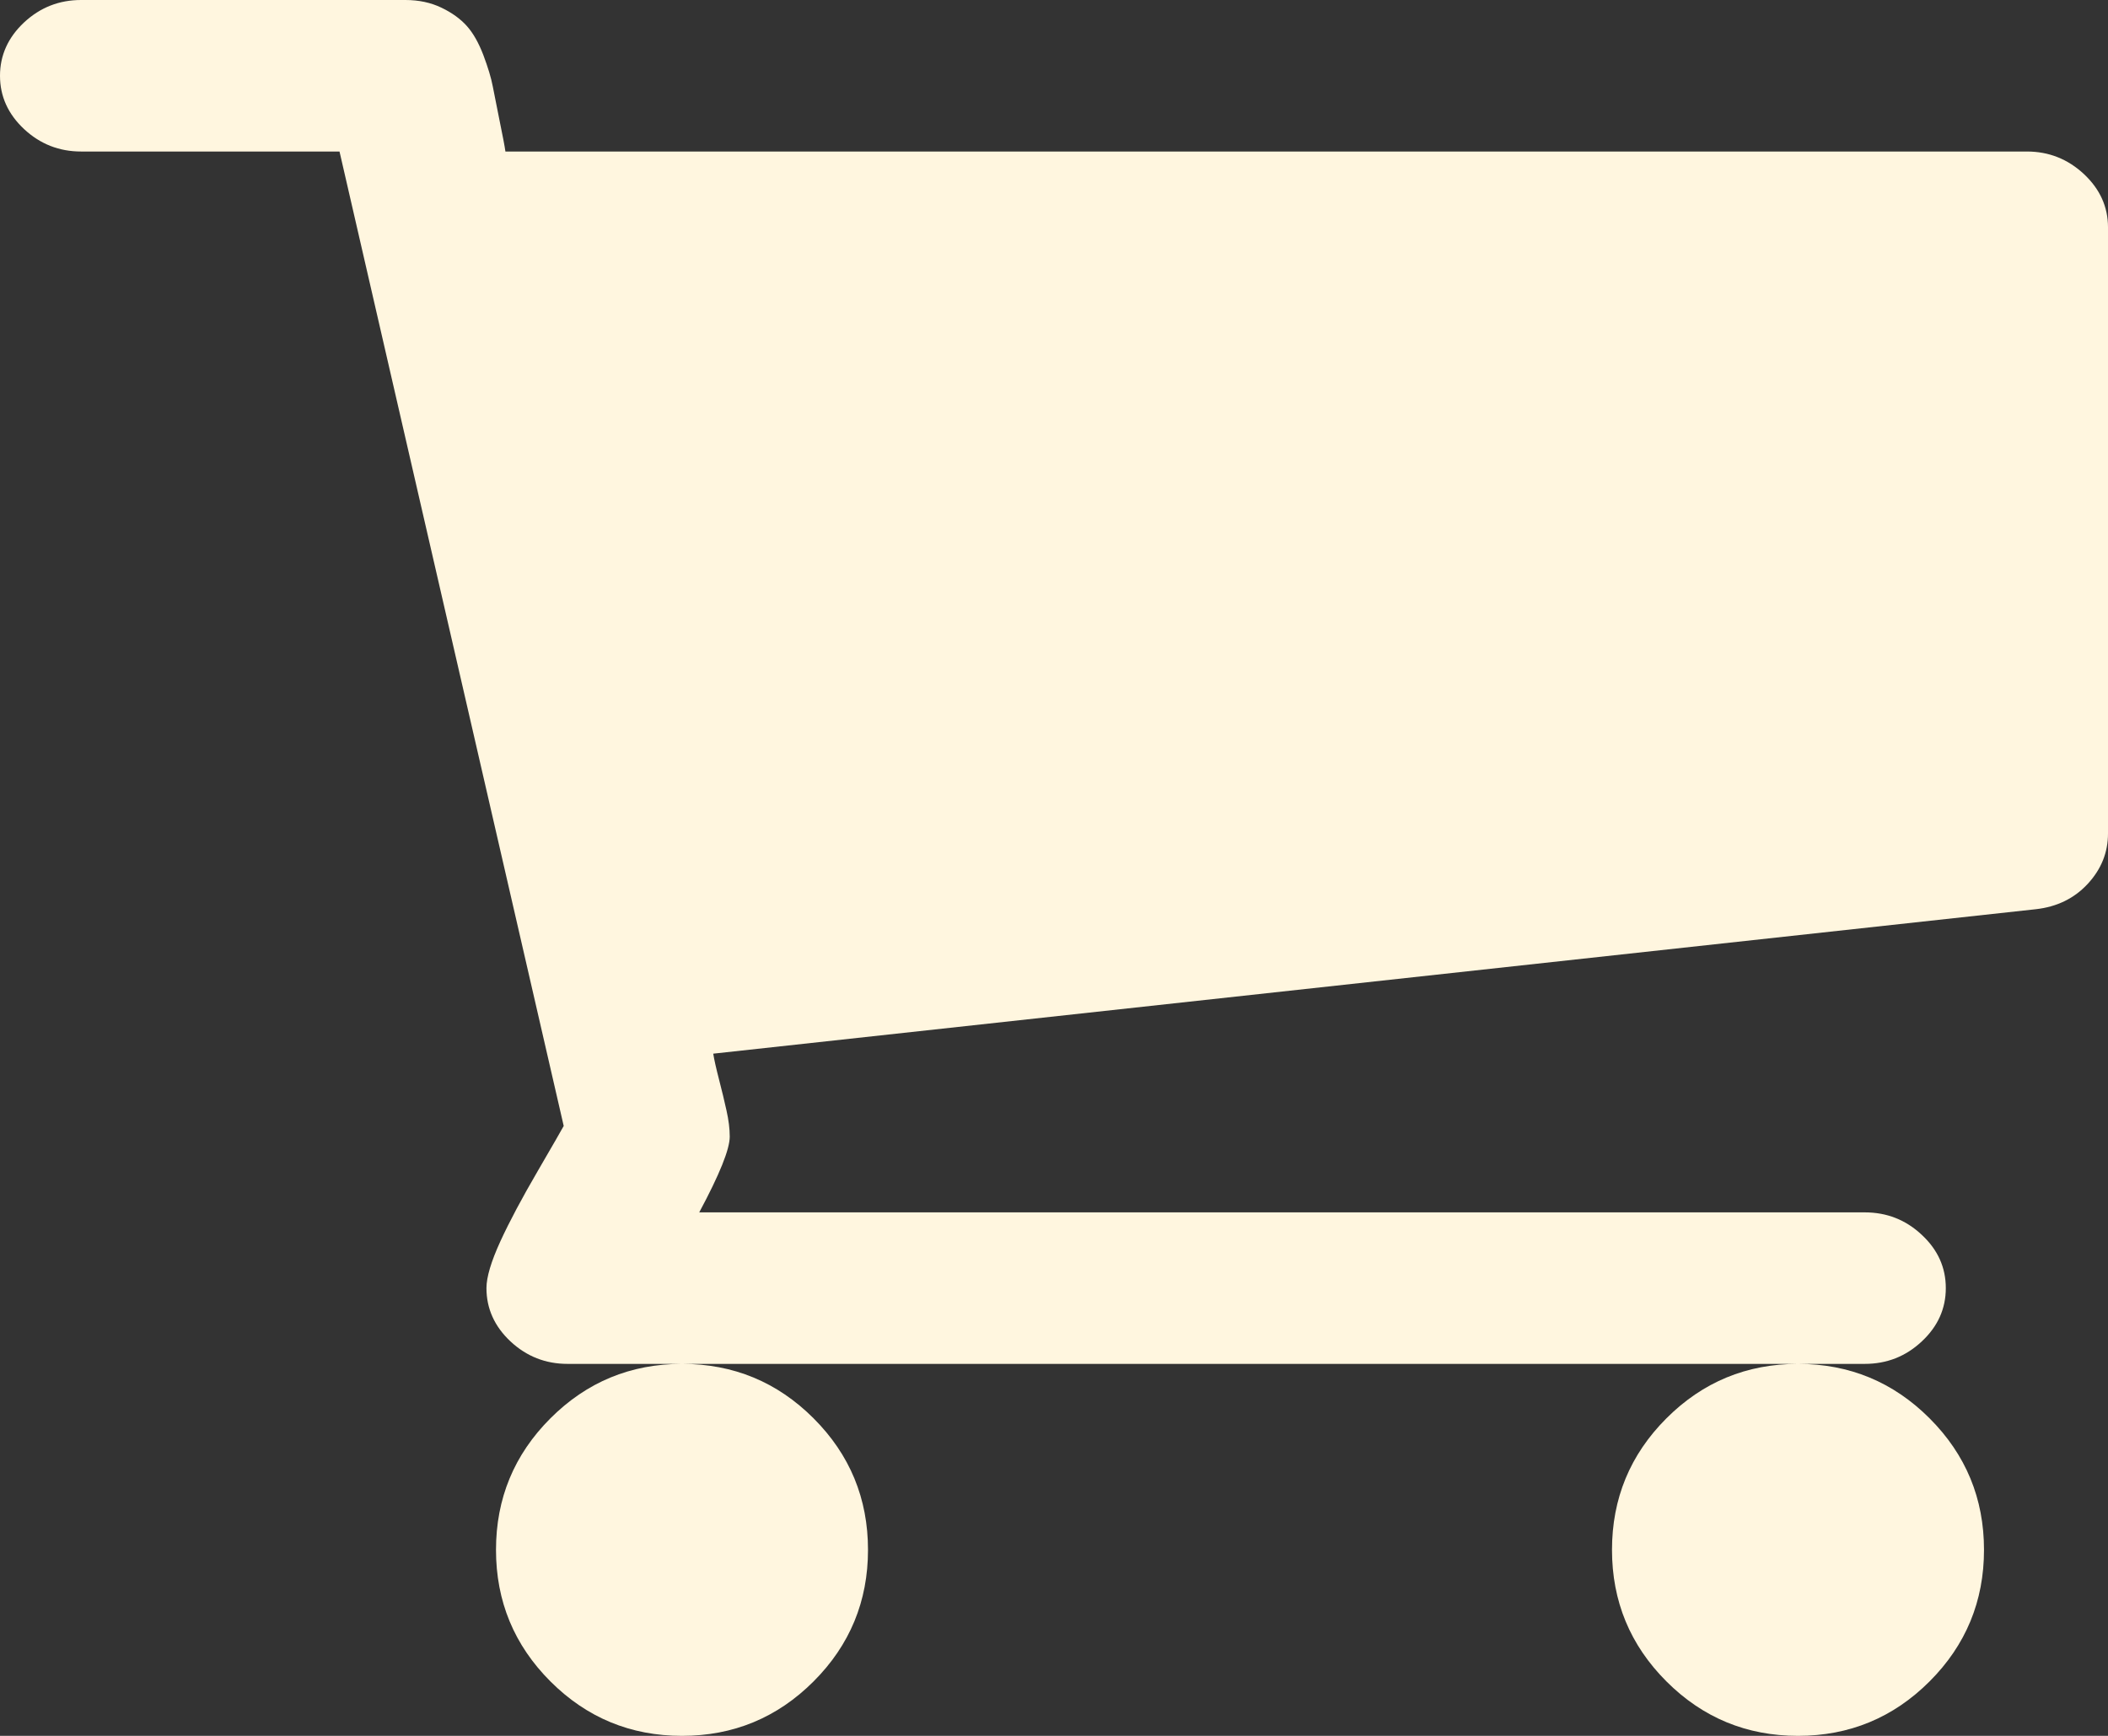 <svg width="17px" height="14px" viewBox="0 0 17 14" version="1.1" xmlns="http://www.w3.org/2000/svg" xmlns:xlink="http://www.w3.org/1999/xlink">
    <rect x="0" y="0" width="17" height="14" fill="#333333" stroke="none"/>
    <!-- Generator: Sketch 46.1 (44463) - http://www.bohemiancoding.com/sketch -->
    <desc>Created with Sketch.</desc>
    <defs></defs>
    <g id="Page-1" stroke="none" stroke-width="1" fill="none" fill-rule="evenodd">
        <g id="Menu-Page---No-Photos" transform="translate(-1262, -21)" fill-rule="nonzero" fill="#FFF6DF">
            <path d="M1269,33.5 C1269,33.914 1268.854,34.268 1268.561,34.561 C1268.268,34.854 1267.914,35 1267.5,35 C1267.086,35 1266.732,34.854 1266.439,34.561 C1266.146,34.268 1266,33.914 1266,33.5 C1266,33.086 1266.146,32.732 1266.439,32.439 C1266.732,32.146 1267.086,32 1267.5,32 C1267.914,32 1268.268,32.146 1268.561,32.439 C1268.854,32.732 1269,33.086 1269,33.5 Z M1278,33.5 C1278,33.914 1277.854,34.268 1277.561,34.561 C1277.268,34.854 1276.914,35 1276.5,35 C1276.086,35 1275.732,34.854 1275.439,34.561 C1275.146,34.268 1275,33.914 1275,33.5 C1275,33.086 1275.146,32.732 1275.439,32.439 C1275.732,32.146 1276.086,32 1276.5,32 C1276.914,32 1277.268,32.146 1277.561,32.439 C1277.854,32.732 1278,33.086 1278,33.5 Z M1279,22.833 L1279,27.722 C1279,27.875 1278.946,28.01 1278.837,28.128 C1278.728,28.246 1278.588,28.314 1278.418,28.333 L1267.752,29.498 C1267.759,29.543 1267.774,29.611 1267.798,29.704 C1267.822,29.796 1267.842,29.88 1267.859,29.957 C1267.876,30.033 1267.885,30.103 1267.885,30.167 C1267.885,30.269 1267.803,30.472 1267.639,30.778 L1277.038,30.778 C1277.216,30.778 1277.369,30.838 1277.498,30.959 C1277.628,31.08 1277.692,31.223 1277.692,31.389 C1277.692,31.554 1277.628,31.698 1277.498,31.819 C1277.369,31.94 1277.216,32 1277.038,32 L1266.577,32 C1266.4,32 1266.247,31.94 1266.117,31.819 C1265.988,31.698 1265.923,31.554 1265.923,31.389 C1265.923,31.3 1265.961,31.174 1266.035,31.012 C1266.11,30.849 1266.211,30.66 1266.337,30.444 C1266.463,30.227 1266.533,30.106 1266.546,30.081 L1264.738,22.222 L1262.654,22.222 C1262.477,22.222 1262.324,22.162 1262.194,22.041 C1262.065,21.92 1262,21.777 1262,21.611 C1262,21.446 1262.065,21.302 1262.194,21.181 C1262.324,21.06 1262.477,21 1262.654,21 L1265.269,21 C1265.378,21 1265.475,21.021 1265.56,21.062 C1265.646,21.103 1265.714,21.153 1265.765,21.21 C1265.816,21.267 1265.86,21.345 1265.898,21.444 C1265.935,21.543 1265.961,21.627 1265.974,21.697 C1265.988,21.767 1266.007,21.861 1266.03,21.979 C1266.054,22.096 1266.07,22.178 1266.076,22.222 L1278.346,22.222 C1278.523,22.222 1278.676,22.283 1278.806,22.404 C1278.935,22.525 1279,22.668 1279,22.833 Z" id="Shape"></path>
        </g>
    </g>
</svg>